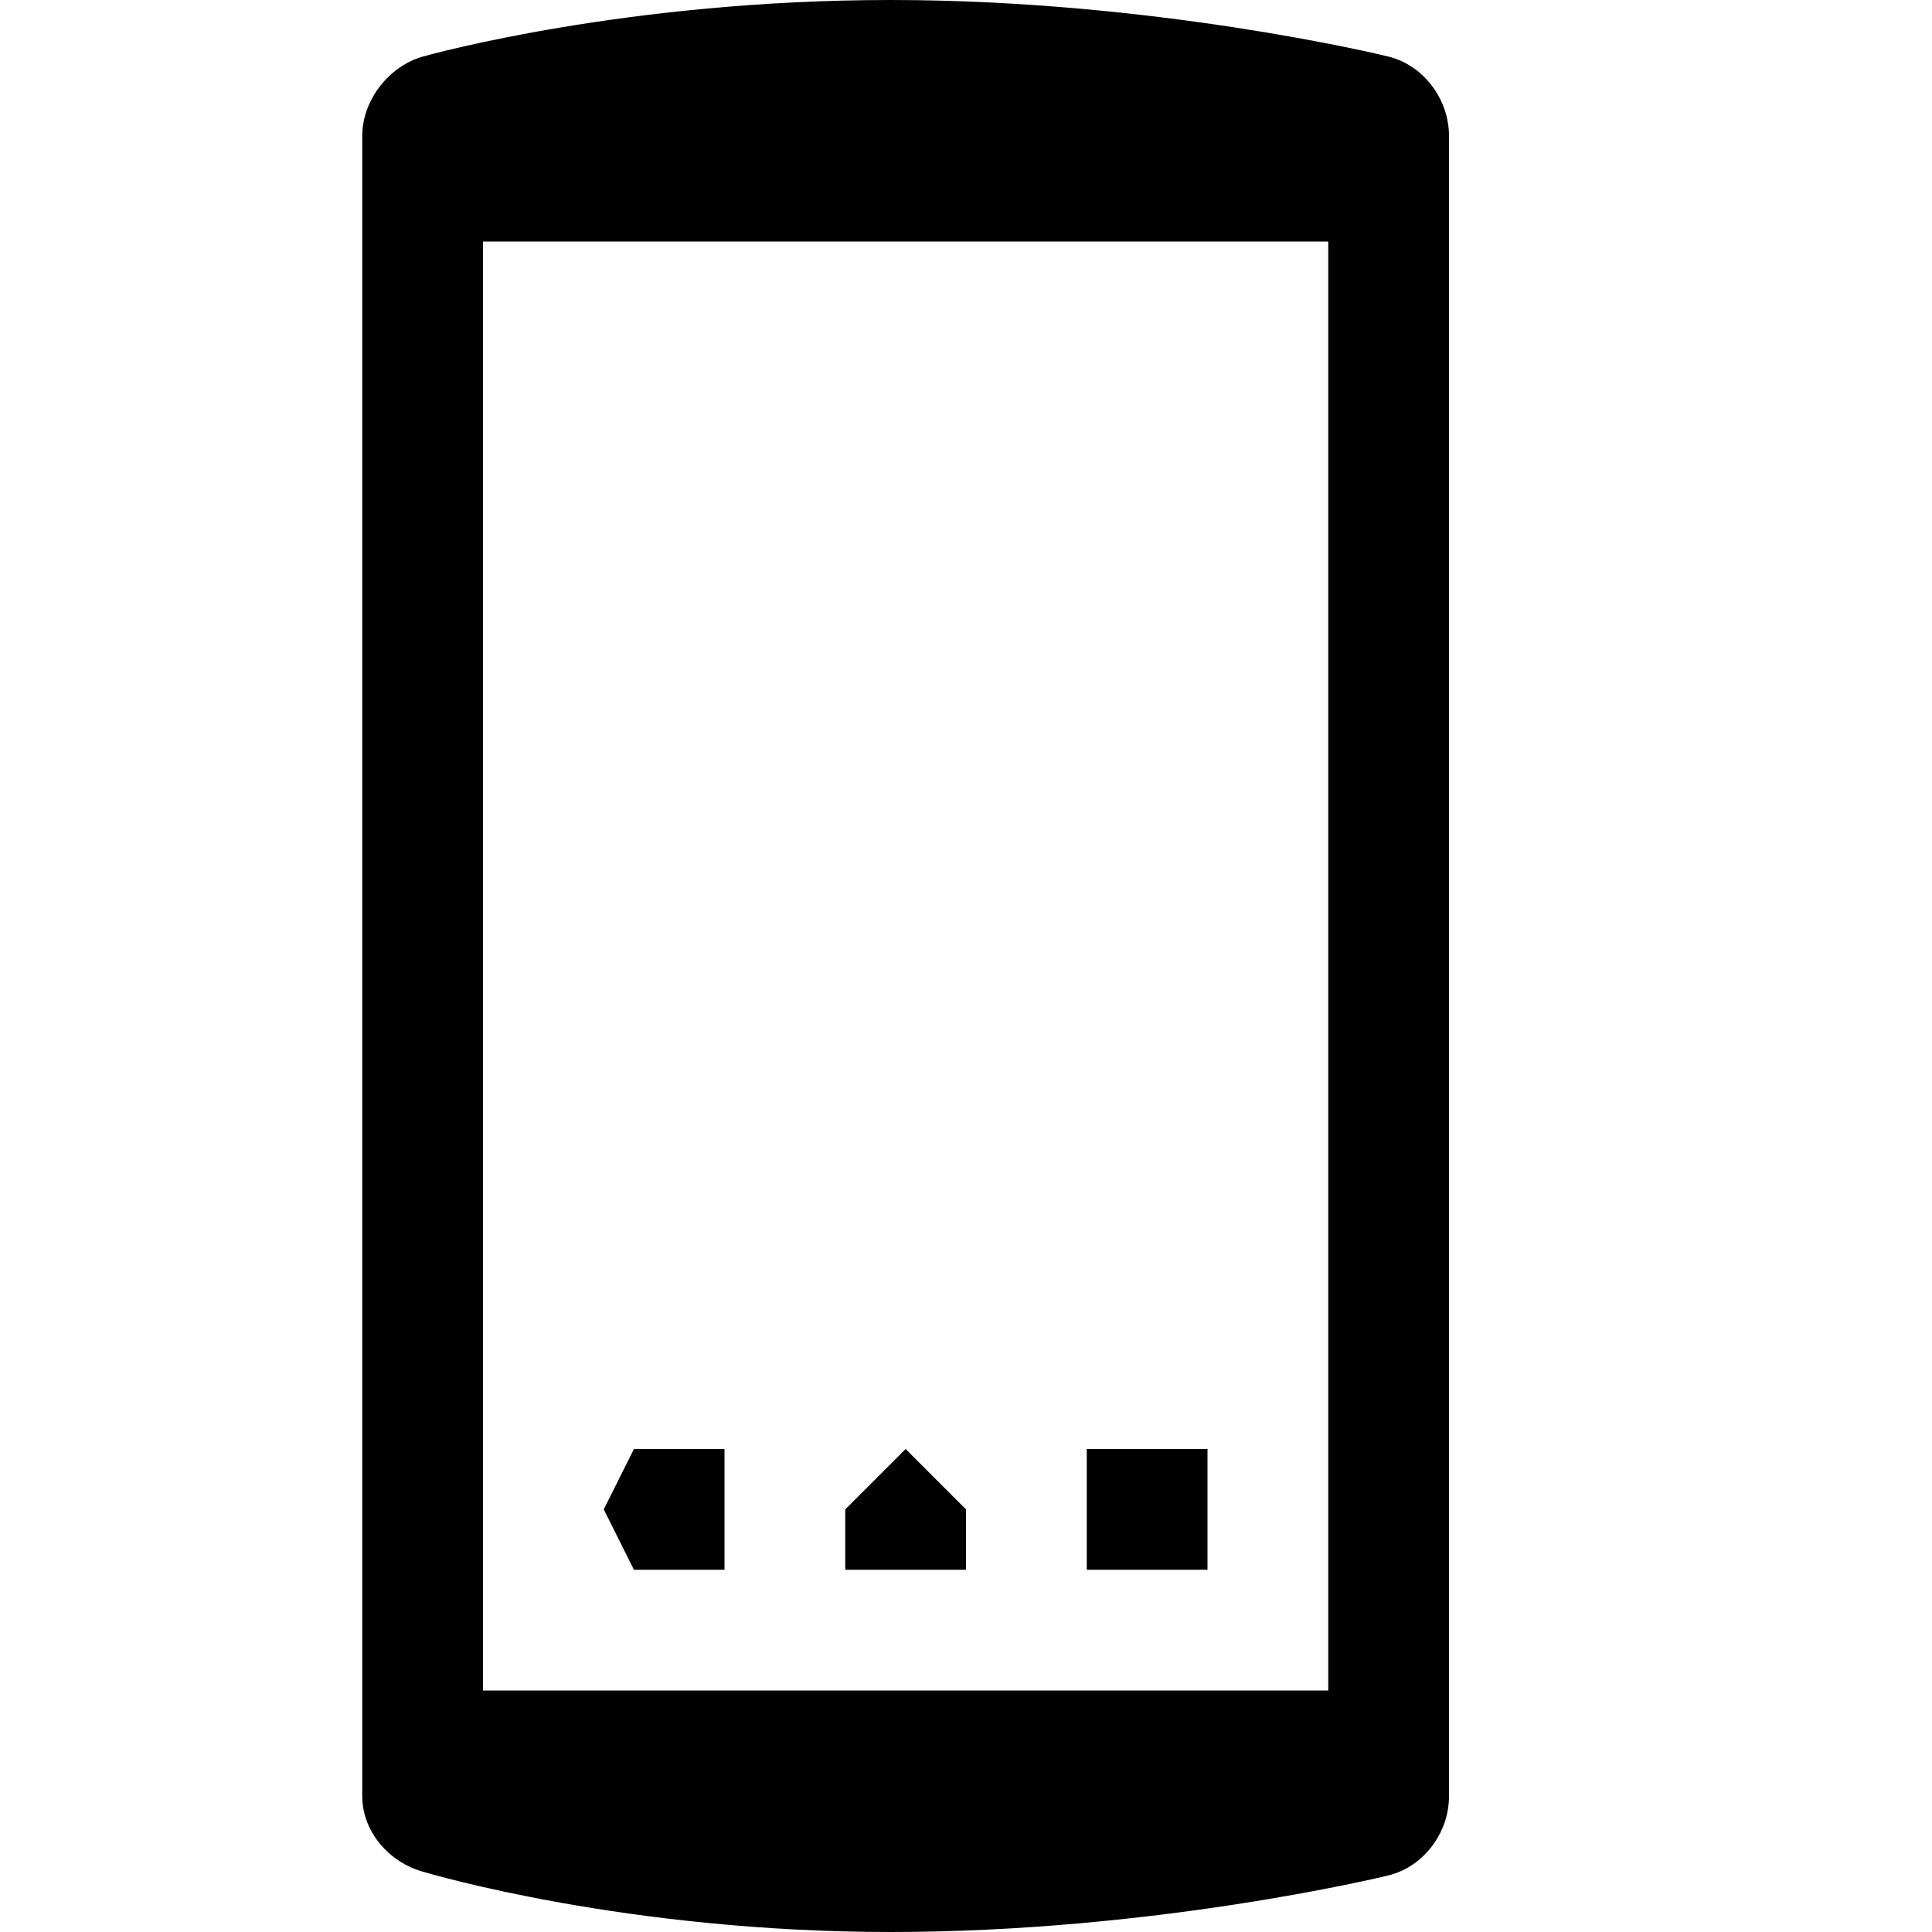 <svg xmlns="http://www.w3.org/2000/svg" version="1.1" width="16" height="16" data-icon="nexus" data-container-transform="translate(3)" viewBox="0 0 16 16">
  <path d="M4.375 0c-2.184 0-3.808.45-3.875.469-.282.081-.5.363-.5.656v13.75c0 .293.22.545.5.625.068.02 1.691.5 3.875.5 2.174 0 4.047-.45 4.125-.469.292-.073.5-.354.5-.656v-13.75c0-.301-.209-.584-.5-.656-.079-.02-1.95-.469-4.125-.469zm-3.375 2h7v12h-7v-12zm1.25 10l-.25.5.25.5h.75v-1h-.75zm2.25 0l-.5.5v.5h1v-.5l-.5-.5zm1.5 0v1h1v-1h-1z"
  transform="translate(3)" />
</svg>